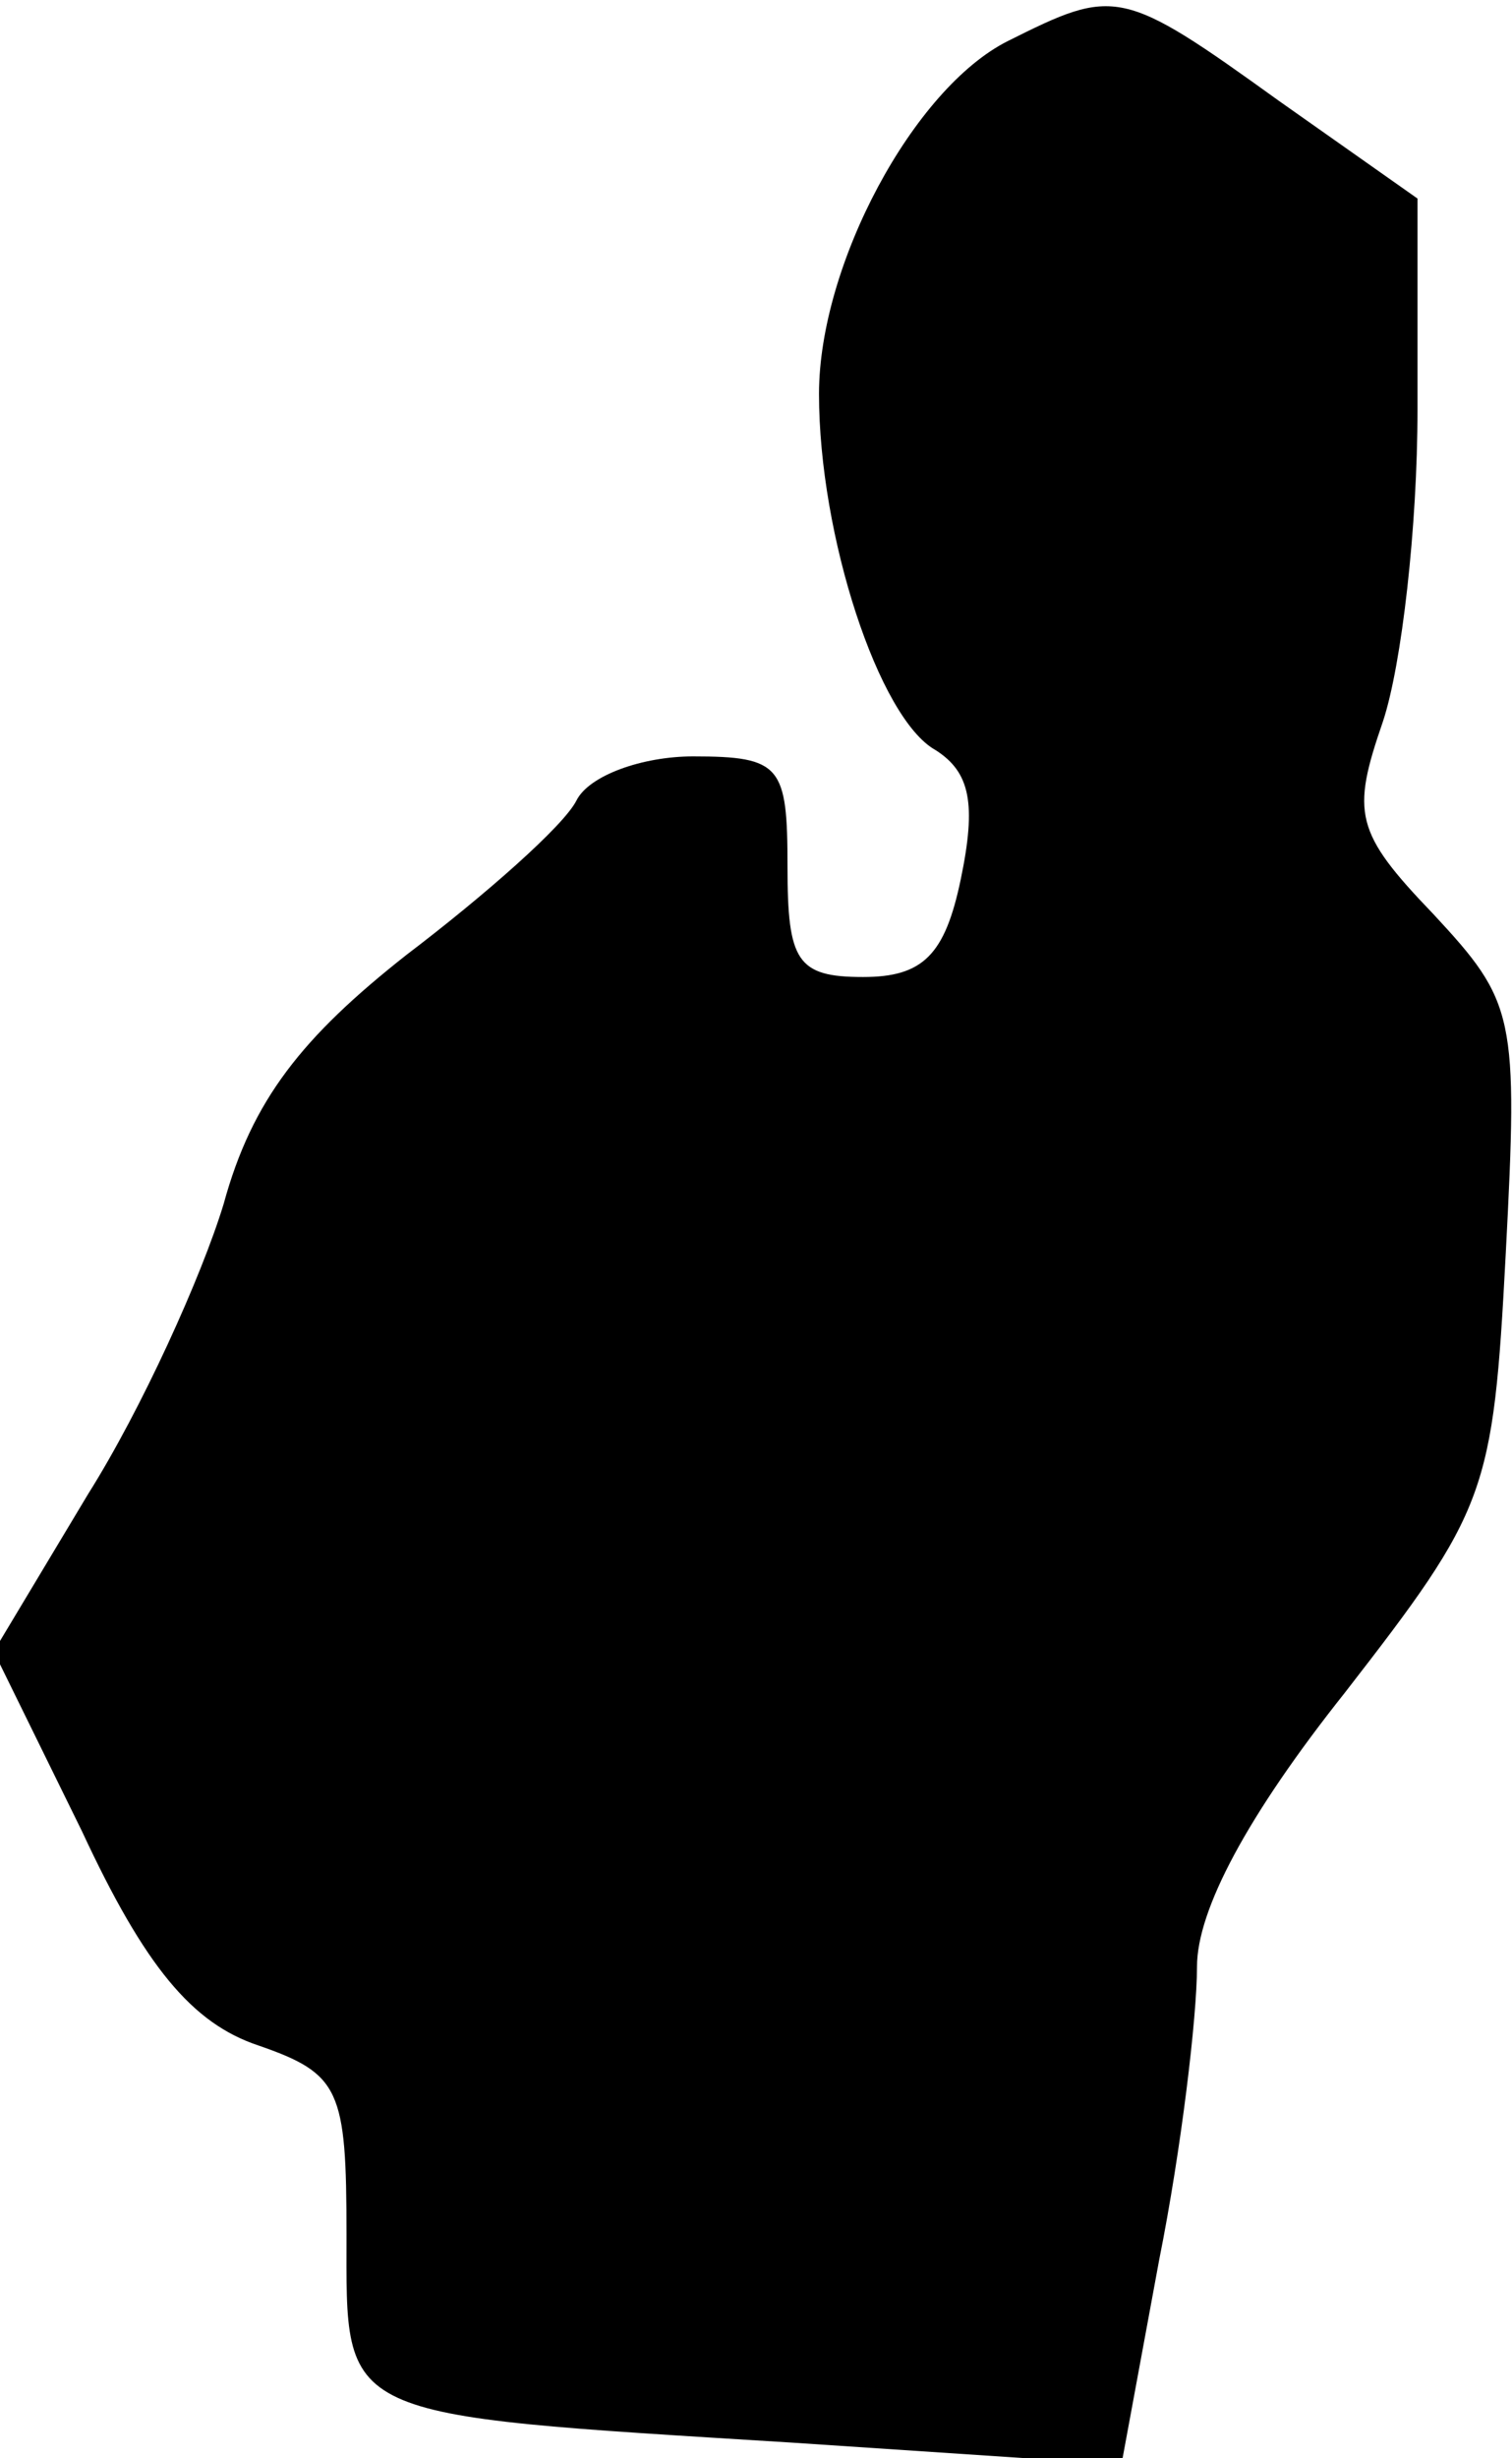 <?xml version="1.0" standalone="no"?>
<!DOCTYPE svg PUBLIC "-//W3C//DTD SVG 20010904//EN"
 "http://www.w3.org/TR/2001/REC-SVG-20010904/DTD/svg10.dtd">
<svg version="1.0" xmlns="http://www.w3.org/2000/svg"
 width="48pt" height="78pt" viewBox="0 0 48 78"
 preserveAspectRatio="xMidYMid meet">
<g transform="translate(0,78) scale(0.1,-0.1)"
fill="#000000" stroke="none">
<path fill="#000000" stroke="none" d="M320 767 c-30 -15 -60 -71 -60 -112 0
-45 19 -103 37 -113 11 -7 13 -17 8 -41 -5 -24 -12 -31 -31 -31 -21 0 -24 5
-24 35 0 32 -2 35 -30 35 -16 0 -33 -6 -37 -14 -4 -8 -29 -30 -54 -49 -33 -26
-49 -46 -58 -79 -7 -23 -26 -65 -43 -92 l-30 -50 28 -57 c20 -43 35 -61 56
-68 26 -9 28 -14 28 -60 0 -59 -4 -57 141 -66 l105 -7 12 65 c7 35 12 77 12
93 0 18 16 48 47 87 45 58 47 63 51 139 4 76 3 80 -23 108 -25 26 -26 32 -16
61 6 18 11 62 11 99 l0 67 -44 31 c-50 36 -52 36 -86 19z"/>
</g>
</svg>
